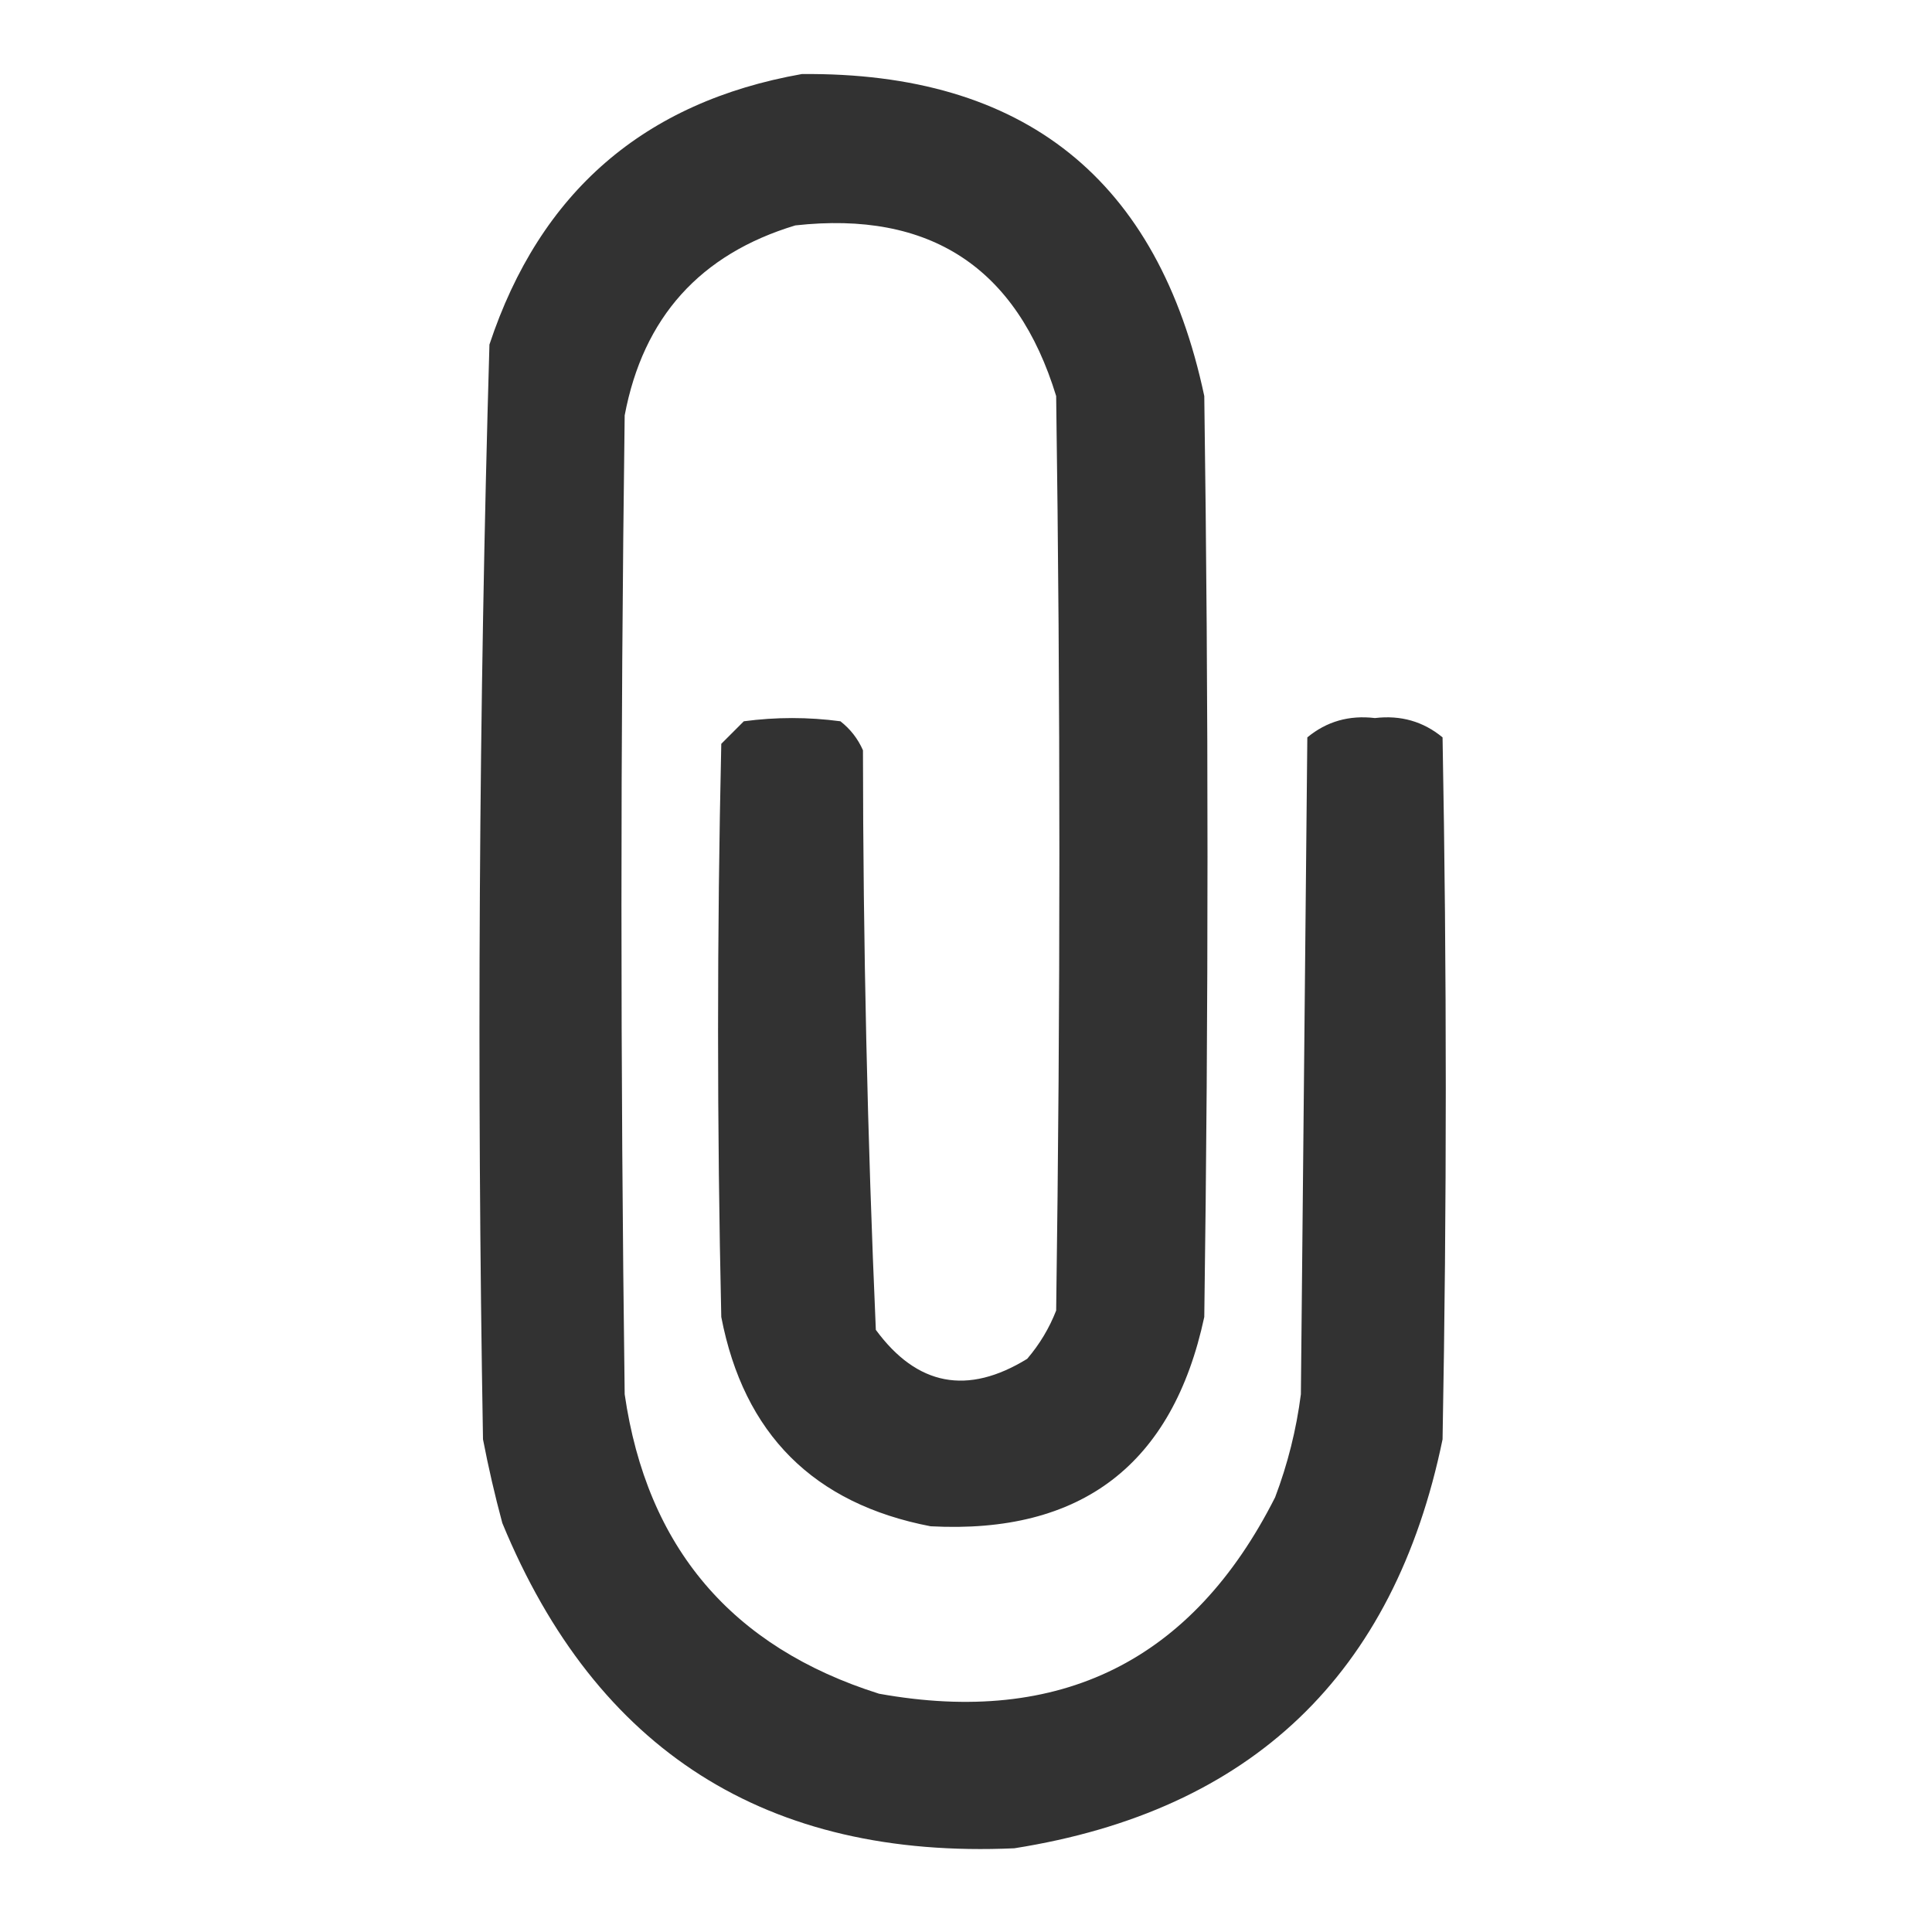 <?xml version="1.0" encoding="UTF-8"?>
<!DOCTYPE svg PUBLIC "-//W3C//DTD SVG 1.1//EN" "http://www.w3.org/Graphics/SVG/1.1/DTD/svg11.dtd">
<svg xmlns="http://www.w3.org/2000/svg" version="1.1" width="300px" height="300px" style="shape-rendering:geometricPrecision; text-rendering:geometricPrecision; image-rendering:optimizeQuality; fill-rule:evenodd; clip-rule:evenodd" xmlns:xlink="http://www.w3.org/1999/xlink">
<g><path style="opacity:0.965" fill="#2c2c2c" d="M 124.5,11.5 C 159.028,11.168 179.861,27.834 187,61.5C 187.667,109.167 187.667,156.833 187,204.5C 182.087,227.411 167.921,238.244 144.5,237C 126.333,233.5 115.5,222.667 112,204.5C 111.333,174.833 111.333,145.167 112,115.5C 113.167,114.333 114.333,113.167 115.5,112C 120.5,111.333 125.5,111.333 130.5,112C 132.049,113.214 133.215,114.714 134,116.5C 134.023,146.561 134.69,176.561 136,206.5C 142.392,215.198 150.225,216.698 159.5,211C 161.43,208.742 162.93,206.242 164,203.5C 164.667,156.167 164.667,108.833 164,61.5C 157.893,41.522 144.393,32.688 123.5,35C 108.698,39.469 99.865,49.302 97,64.5C 96.333,115.167 96.333,165.833 97,216.5C 100.441,240.273 113.608,255.773 136.5,263C 164.656,268.069 185.156,257.903 198,232.5C 199.961,227.323 201.294,221.99 202,216.5C 202.333,182.5 202.667,148.5 203,114.5C 206.001,112.022 209.501,111.022 213.5,111.5C 217.499,111.022 220.999,112.022 224,114.5C 224.667,150.833 224.667,187.167 224,223.5C 216.479,260.021 194.313,281.188 157.5,287C 119.085,288.719 92.585,271.886 78,236.5C 76.842,232.203 75.842,227.869 75,223.5C 74.02,166.796 74.354,110.13 76,53.5C 83.846,29.835 100.013,15.835 124.5,11.5 Z"/></g>
</svg>
